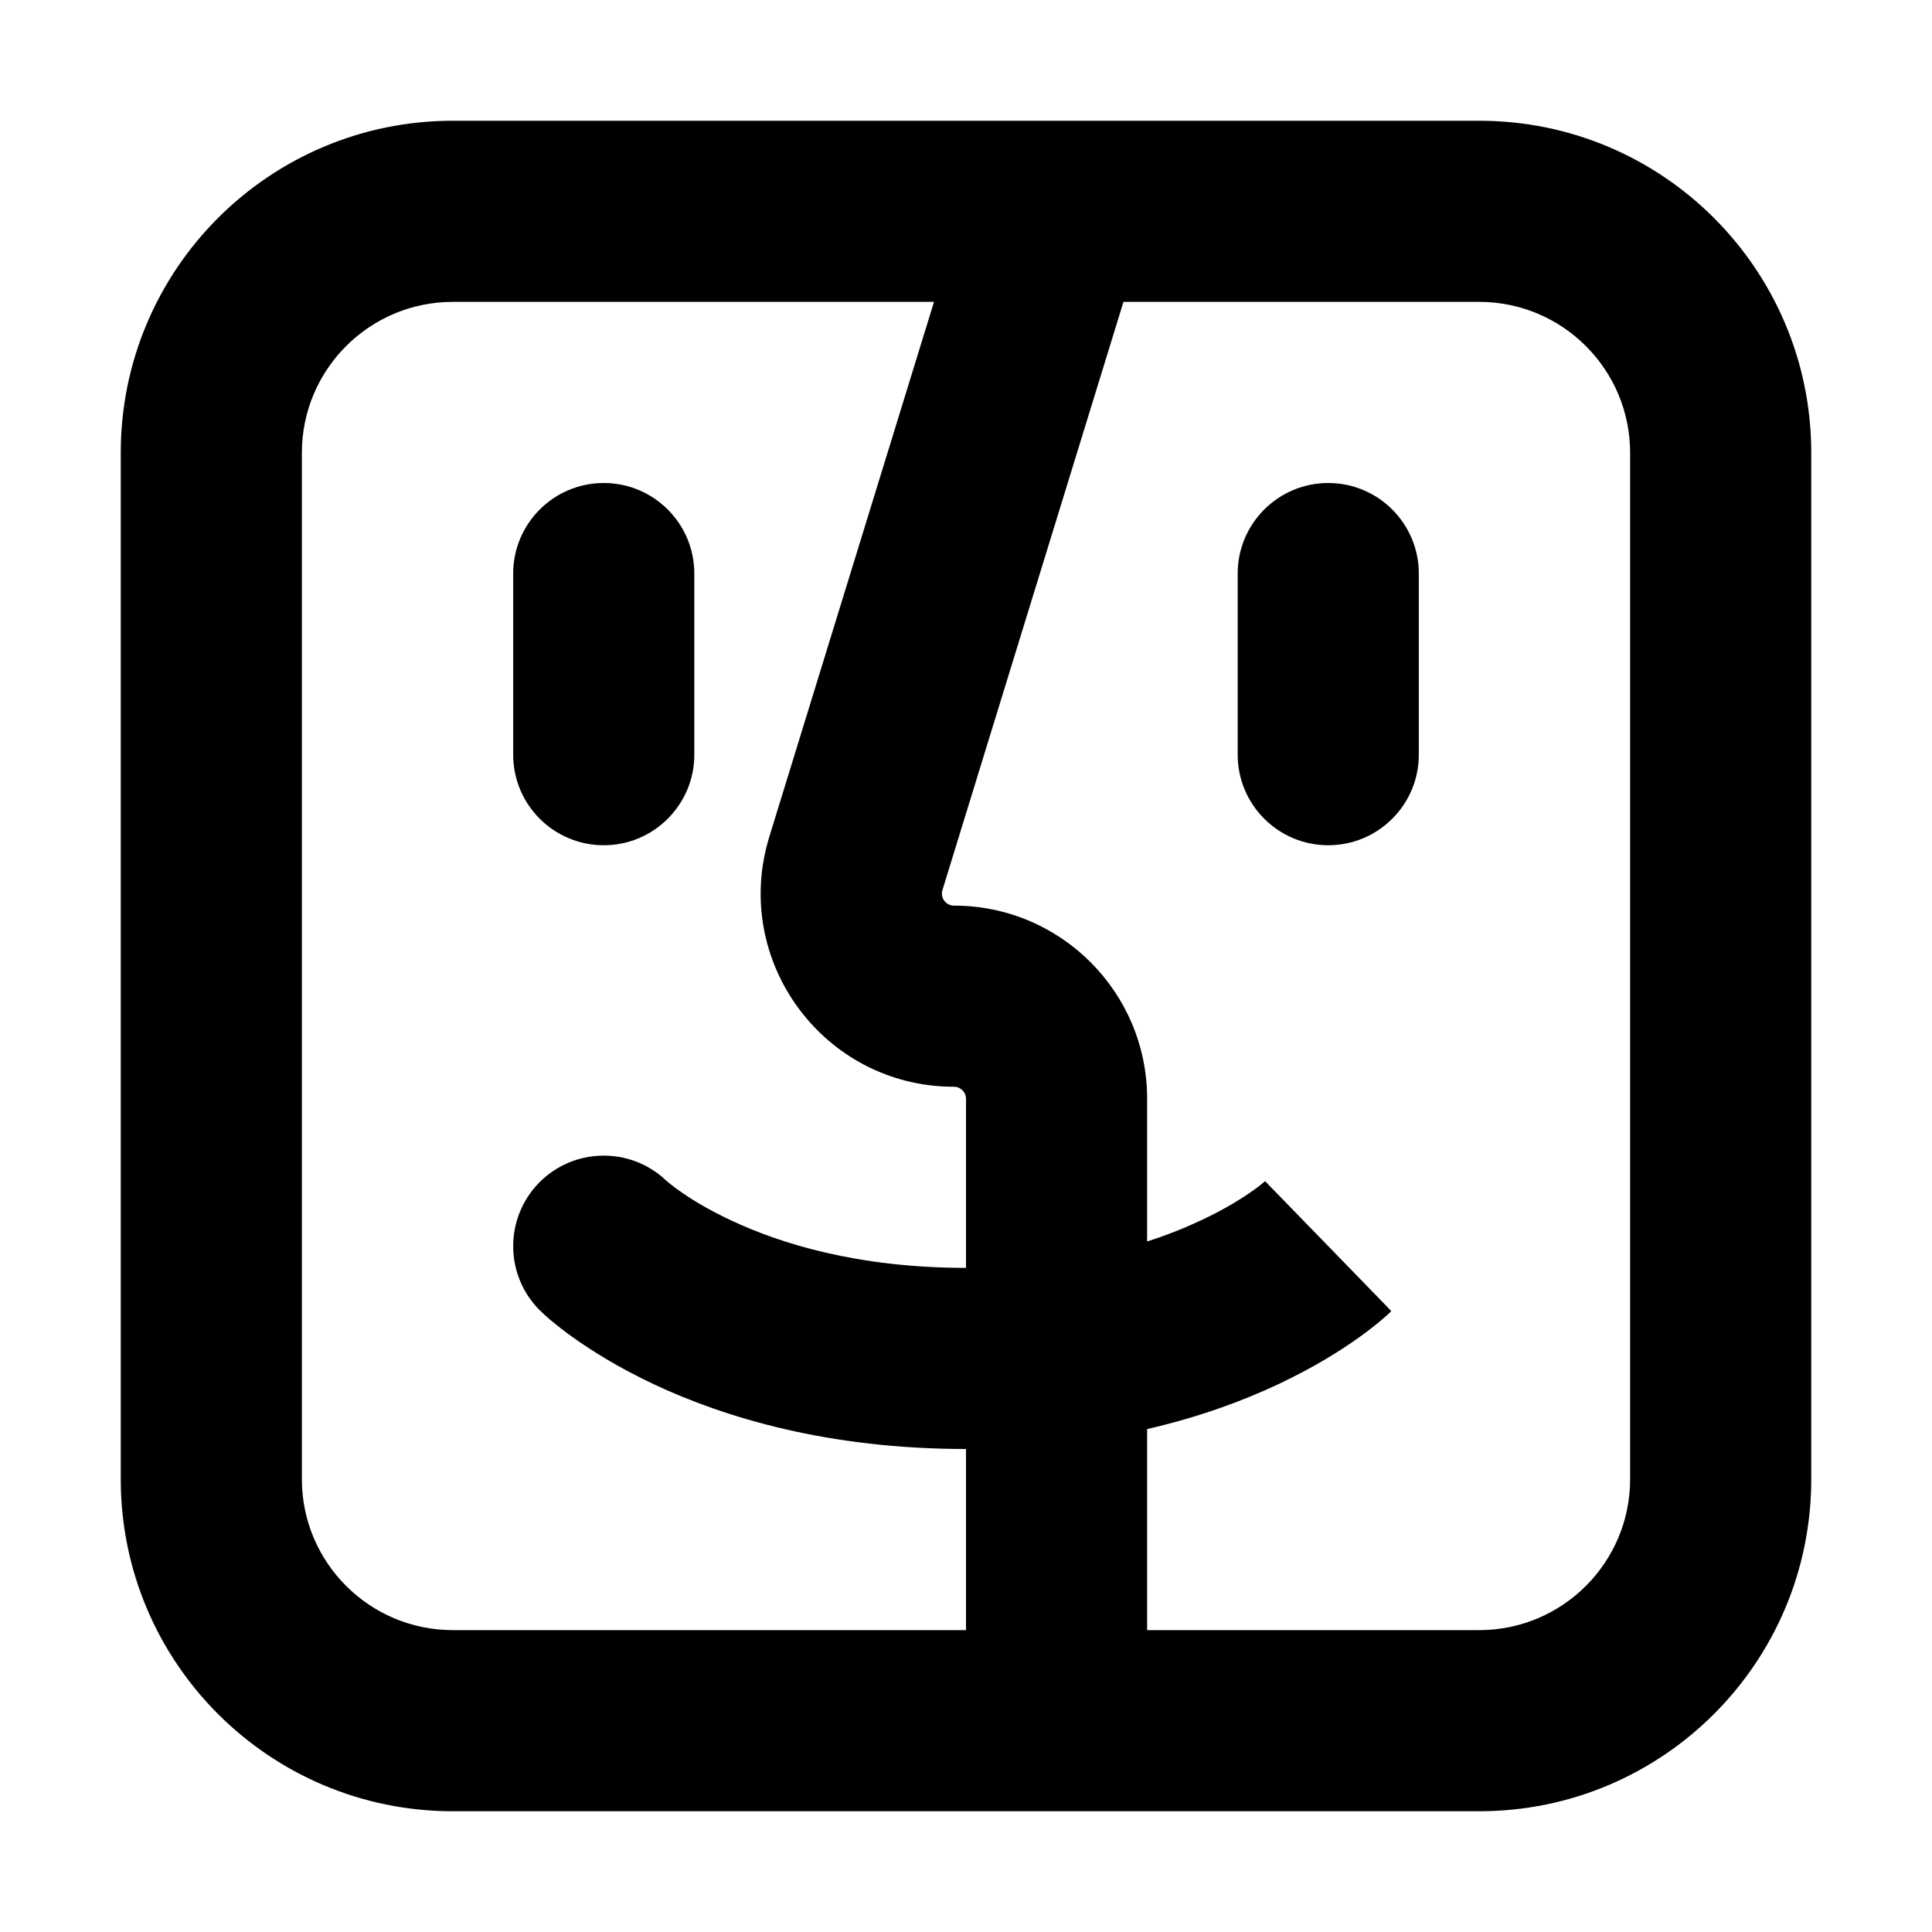 <svg width="32" height="32" viewBox="0 0 16 16" fill="none" xmlns="http://www.w3.org/2000/svg">
<rect x="0" y="0" width="16" height="16" fill="#fff"/>
<path fill-rule="evenodd" clip-rule="evenodd" d="M1 3.75C1 2.231 2.231 1 3.75 1H8.75H12.25C13.769 1 15 2.231 15 3.75V12.25C15 13.769 13.769 15 12.25 15H8.75H3.75C2.231 15 1 13.769 1 12.25V3.75ZM3.75 2.5C3.06 2.5 2.5 3.06 2.5 3.75V12.25C2.5 12.94 3.06 13.5 3.75 13.5H8V12C6.86 12 6.002 11.74 5.415 11.464C5.122 11.326 4.9 11.186 4.744 11.075C4.667 11.02 4.606 10.971 4.561 10.934C4.539 10.915 4.521 10.899 4.507 10.886L4.489 10.869L4.482 10.863L4.48 10.86L4.478 10.859L4.478 10.859C4.477 10.858 4.477 10.858 5 10.32L4.477 10.858C4.18 10.569 4.174 10.094 4.462 9.797C4.749 9.503 5.219 9.494 5.516 9.776C5.518 9.778 5.522 9.781 5.529 9.787C5.545 9.8 5.574 9.825 5.618 9.856C5.706 9.919 5.85 10.011 6.053 10.106C6.454 10.295 7.096 10.5 8 10.5V9.1C8 9.045 7.955 9 7.9 9C6.824 9 6.055 7.959 6.371 6.93L7.735 2.5H3.75ZM9.304 2.5L7.805 7.371C7.785 7.435 7.833 7.5 7.9 7.5C8.784 7.5 9.5 8.216 9.5 9.1V10.281C9.673 10.226 9.822 10.165 9.947 10.106C10.15 10.011 10.294 9.919 10.382 9.856C10.426 9.825 10.455 9.8 10.471 9.787C10.478 9.781 10.482 9.778 10.484 9.776C10.484 9.776 10.485 9.776 10.485 9.775C10.485 9.775 10.485 9.775 10.483 9.777L10.481 9.779L10.479 9.781L10.478 9.782L10.478 9.782C10.477 9.782 10.477 9.783 11 10.32C11.523 10.858 11.523 10.858 11.522 10.859L11.522 10.859L11.52 10.86L11.518 10.863L11.511 10.869L11.493 10.886C11.479 10.899 11.461 10.915 11.438 10.934C11.394 10.971 11.333 11.02 11.256 11.075C11.101 11.186 10.878 11.326 10.585 11.464C10.292 11.602 9.93 11.736 9.5 11.835V13.5H12.25C12.94 13.5 13.5 12.94 13.5 12.25V3.75C13.5 3.06 12.94 2.5 12.25 2.5H9.304ZM5 4C5.414 4 5.75 4.336 5.75 4.75V6.25C5.75 6.664 5.414 7 5 7C4.586 7 4.25 6.664 4.25 6.25V4.75C4.25 4.336 4.586 4 5 4ZM11 4C11.414 4 11.75 4.336 11.75 4.75V6.25C11.75 6.664 11.414 7 11 7C10.586 7 10.25 6.664 10.25 6.25V4.75C10.25 4.336 10.586 4 11 4Z" fill="#000"/>
</svg>
